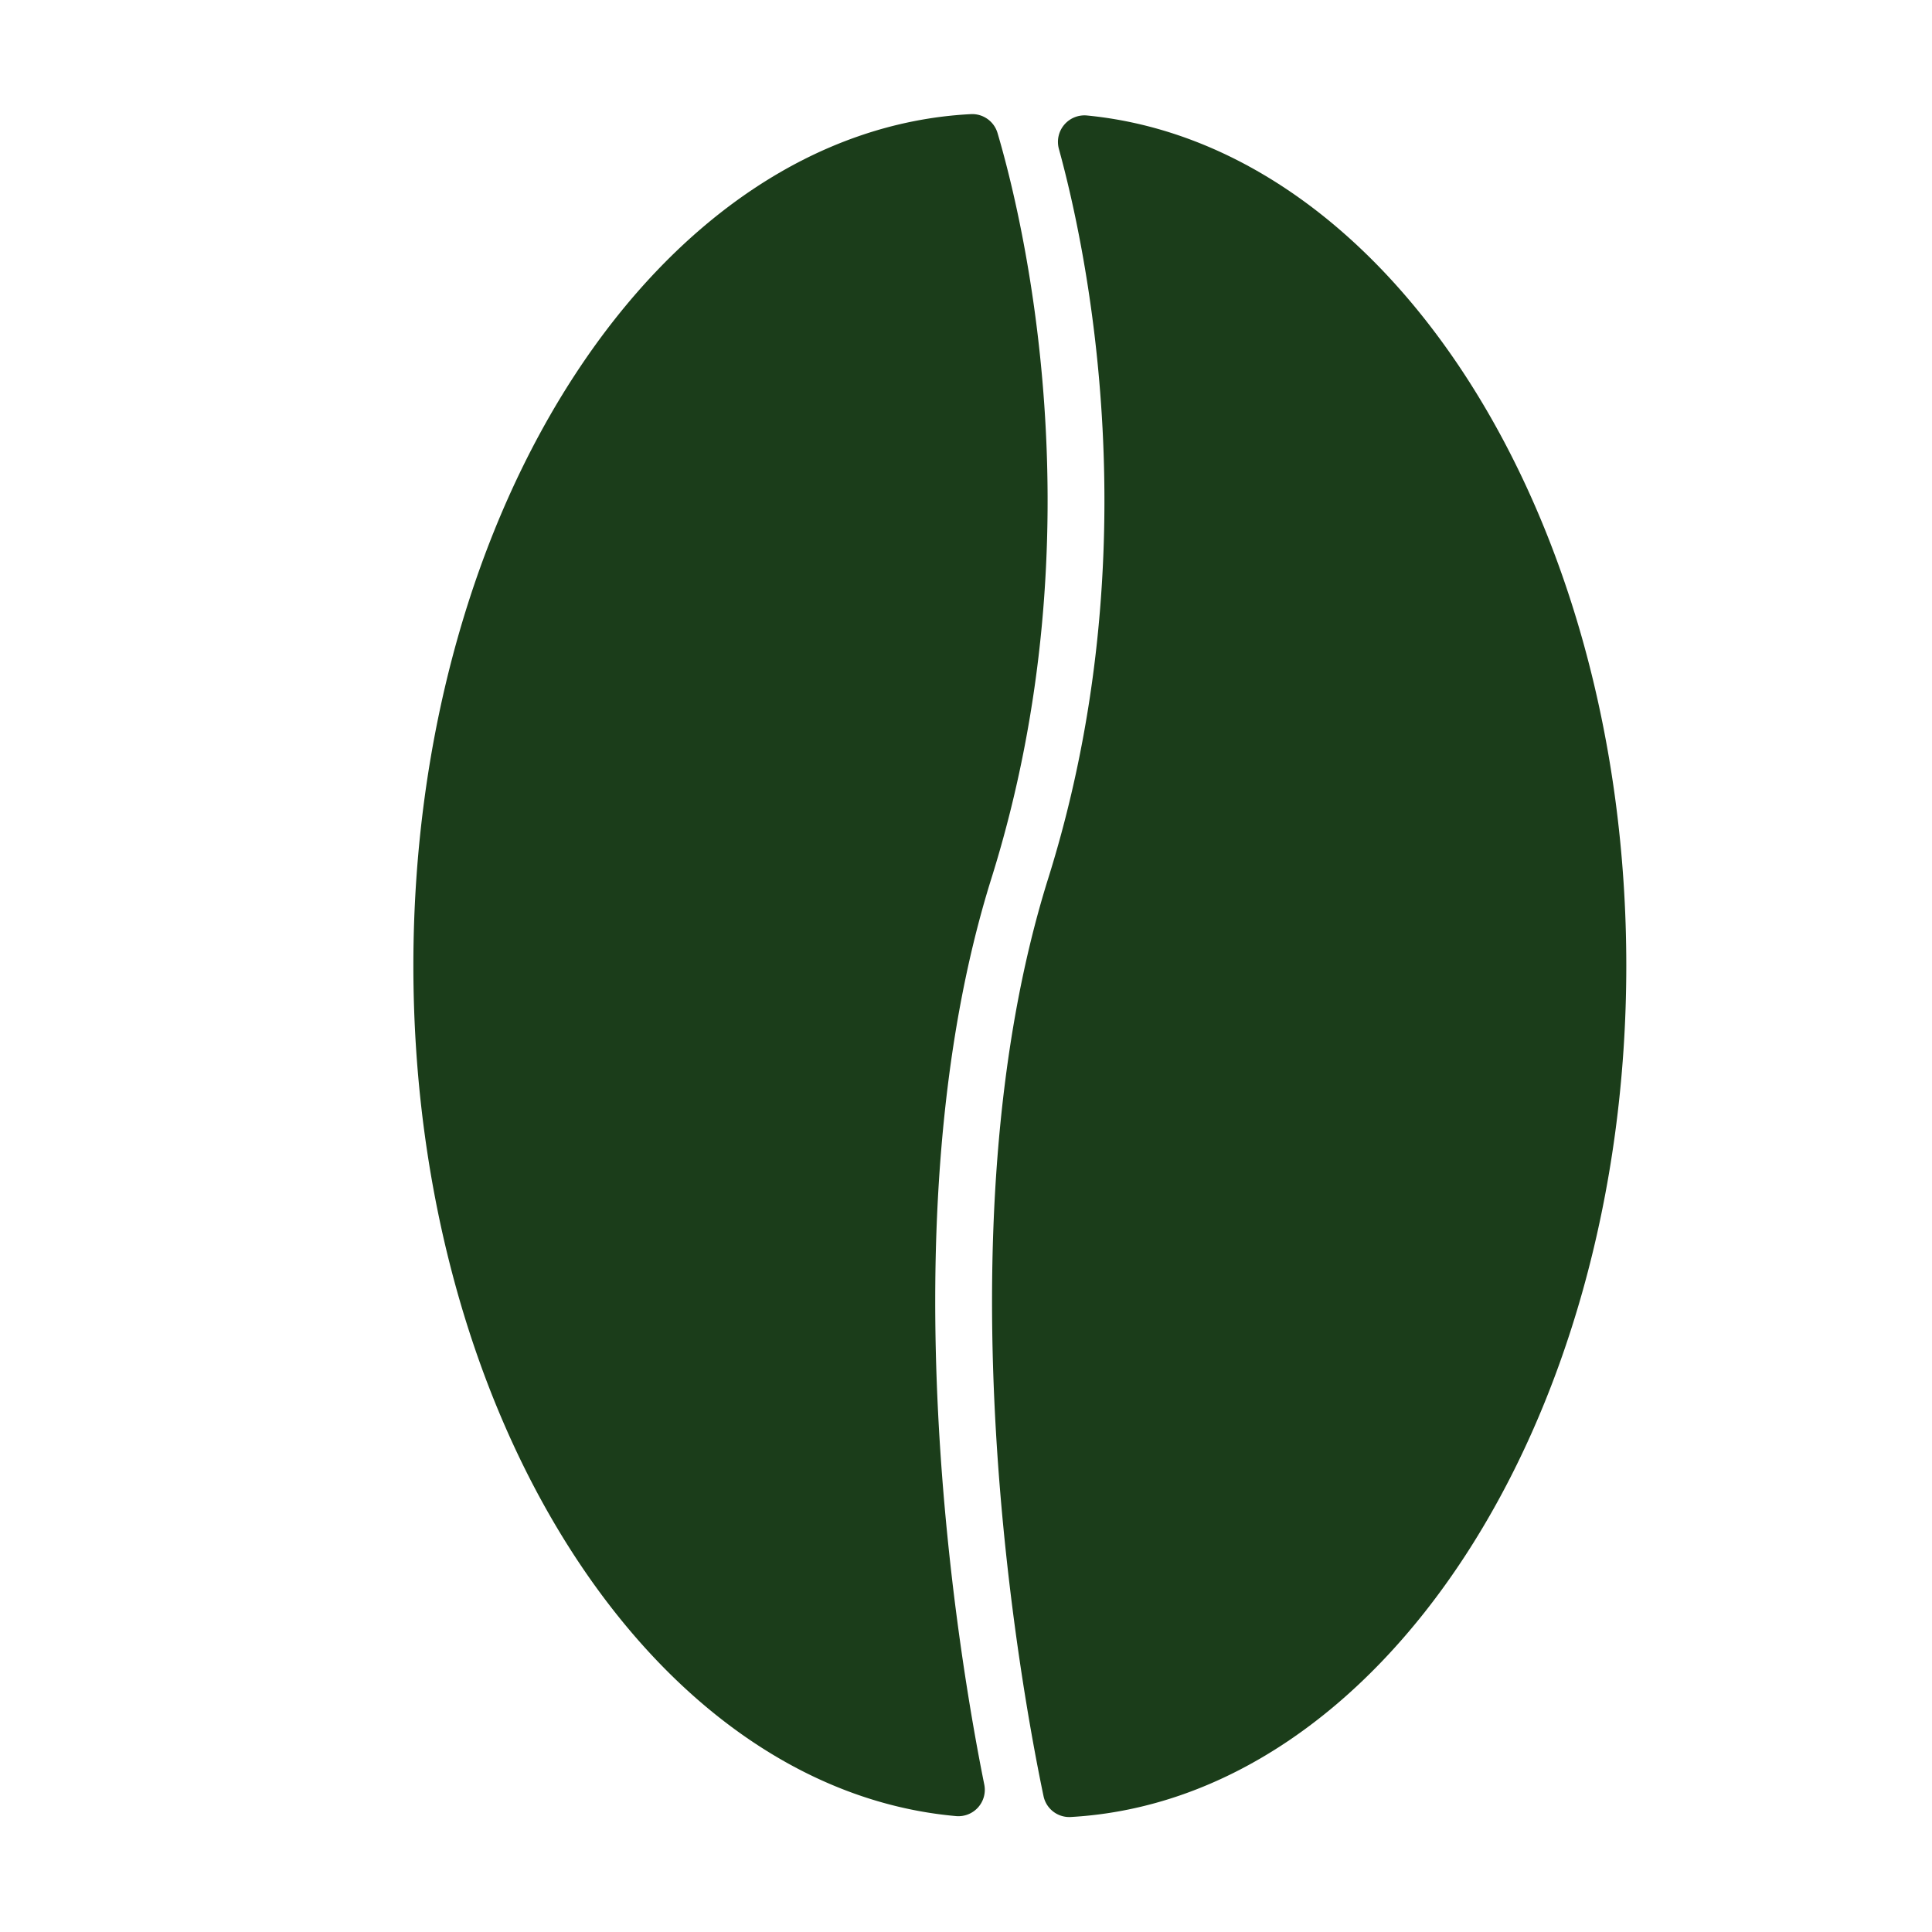 <svg id="Layer_1" data-name="Layer 1" xmlns="http://www.w3.org/2000/svg" viewBox="0 0 1080 1080"><defs><style>.cls-1{fill:#1b3d1a;}</style></defs><path class="cls-1" d="M554.21,491c-60.19,192.08-17.85,437.86-4,506.54a14.76,14.76,0,0,1-15.63,17.68C365.27,1000.28,231.08,793.14,231.08,539.8c0-257.42,138.52-467.13,311.69-476a14.76,14.76,0,0,1,14.86,10.57C570.89,119.15,615.22,296.28,554.21,491Z"/><path class="cls-1" d="M909.11,539.8c0,256.86-138,466.23-310.63,475.92A14.7,14.7,0,0,1,583.33,1004c-12.18-58.17-59.62-314.3,2.64-513,57.57-183.7,21.36-351.76,5.95-407.78a14.83,14.83,0,0,1,15.83-18.65C776.06,81.07,909.11,287.52,909.11,539.8Z"/></svg>